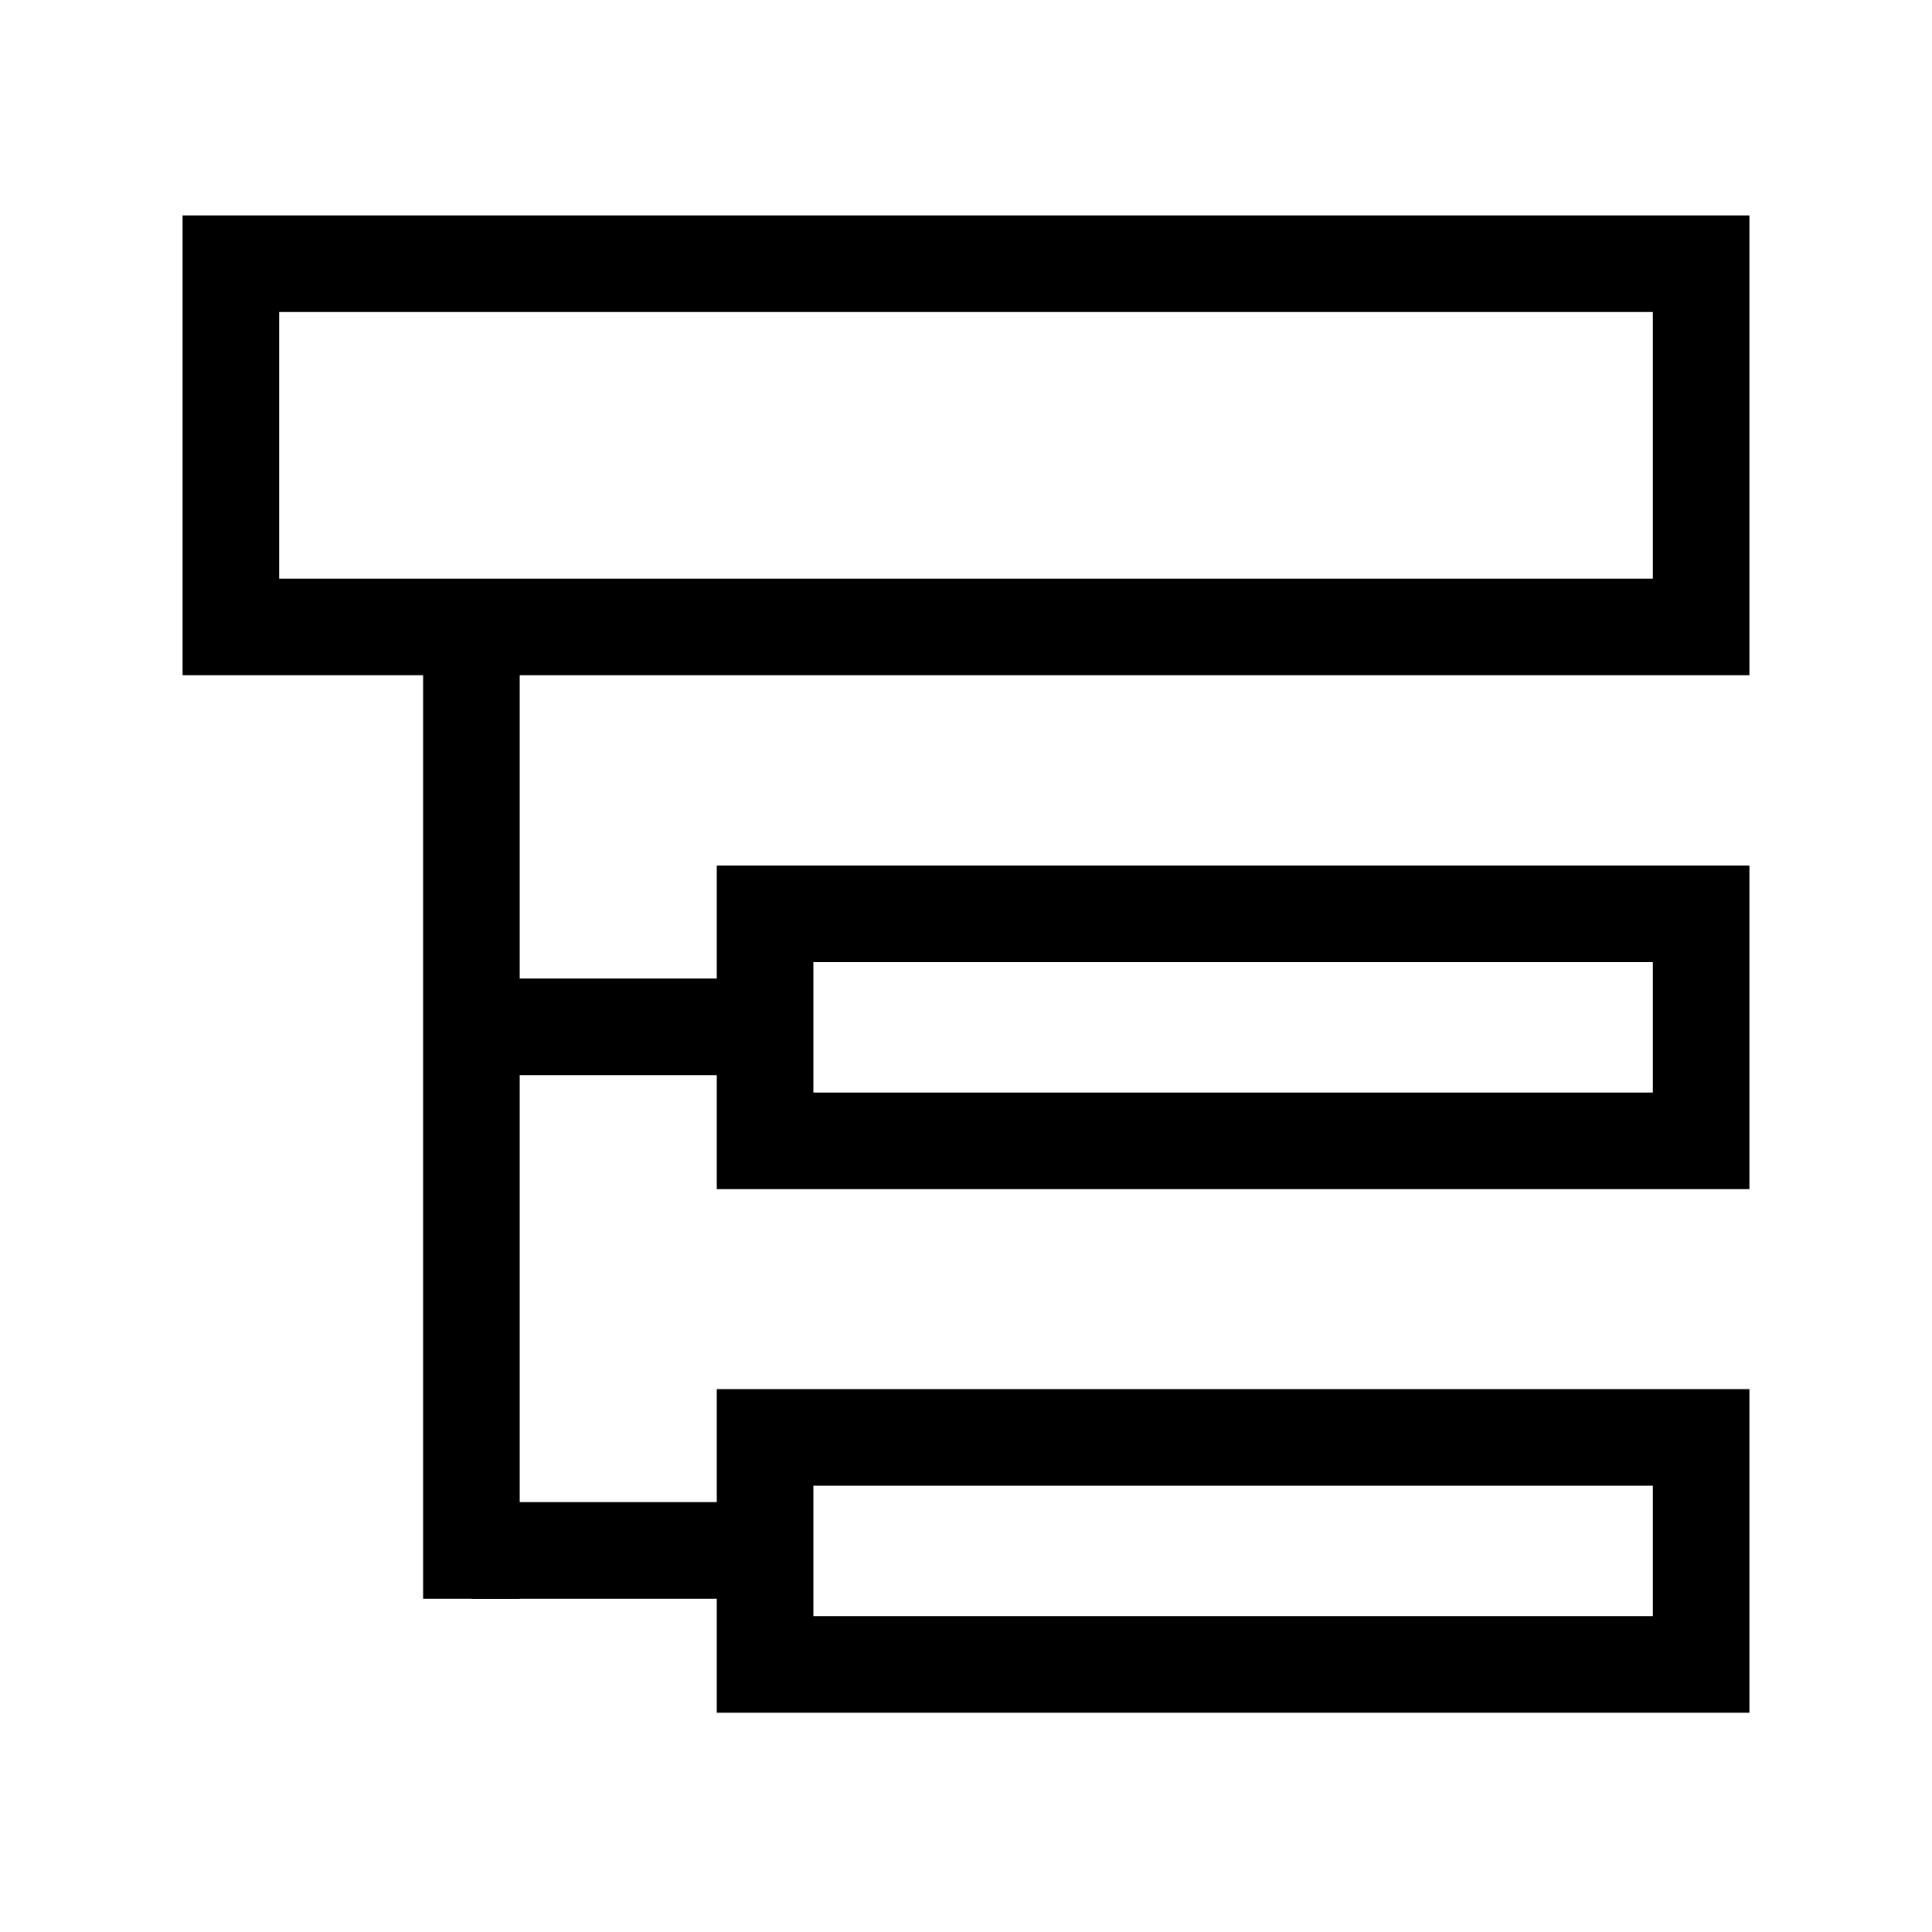 <?xml version="1.0" encoding="utf-8"?>
<!-- Generator: Adobe Illustrator 23.0.4, SVG Export Plug-In . SVG Version: 6.00 Build 0)  -->
<svg version="1.1" id="Layer_1" xmlns="http://www.w3.org/2000/svg" xmlns:xlink="http://www.w3.org/1999/xlink" x="0px" y="0px"
	 viewBox="0 0 20 20" style="enable-background:new 0 0 20 20;" xml:space="preserve">
<style type="text/css">
	.st0{fill:none;stroke:#000000;stroke-miterlimit:10;}
</style>
<g>
	<rect x="2.39" y="2.73" class="st0" width="15.22" height="3.76"/>
	<rect x="7.92" y="9.46" class="st0" width="9.69" height="2.35"/>
	<rect x="7.92" y="14.88" class="st0" width="9.69" height="2.35"/>
	<line class="st0" x1="4.88" y1="6.49" x2="4.88" y2="16.55"/>
	<line class="st0" x1="4.88" y1="10.63" x2="8.04" y2="10.63"/>
	<line class="st0" x1="4.88" y1="16.05" x2="8.04" y2="16.05"/>
</g>
</svg>
